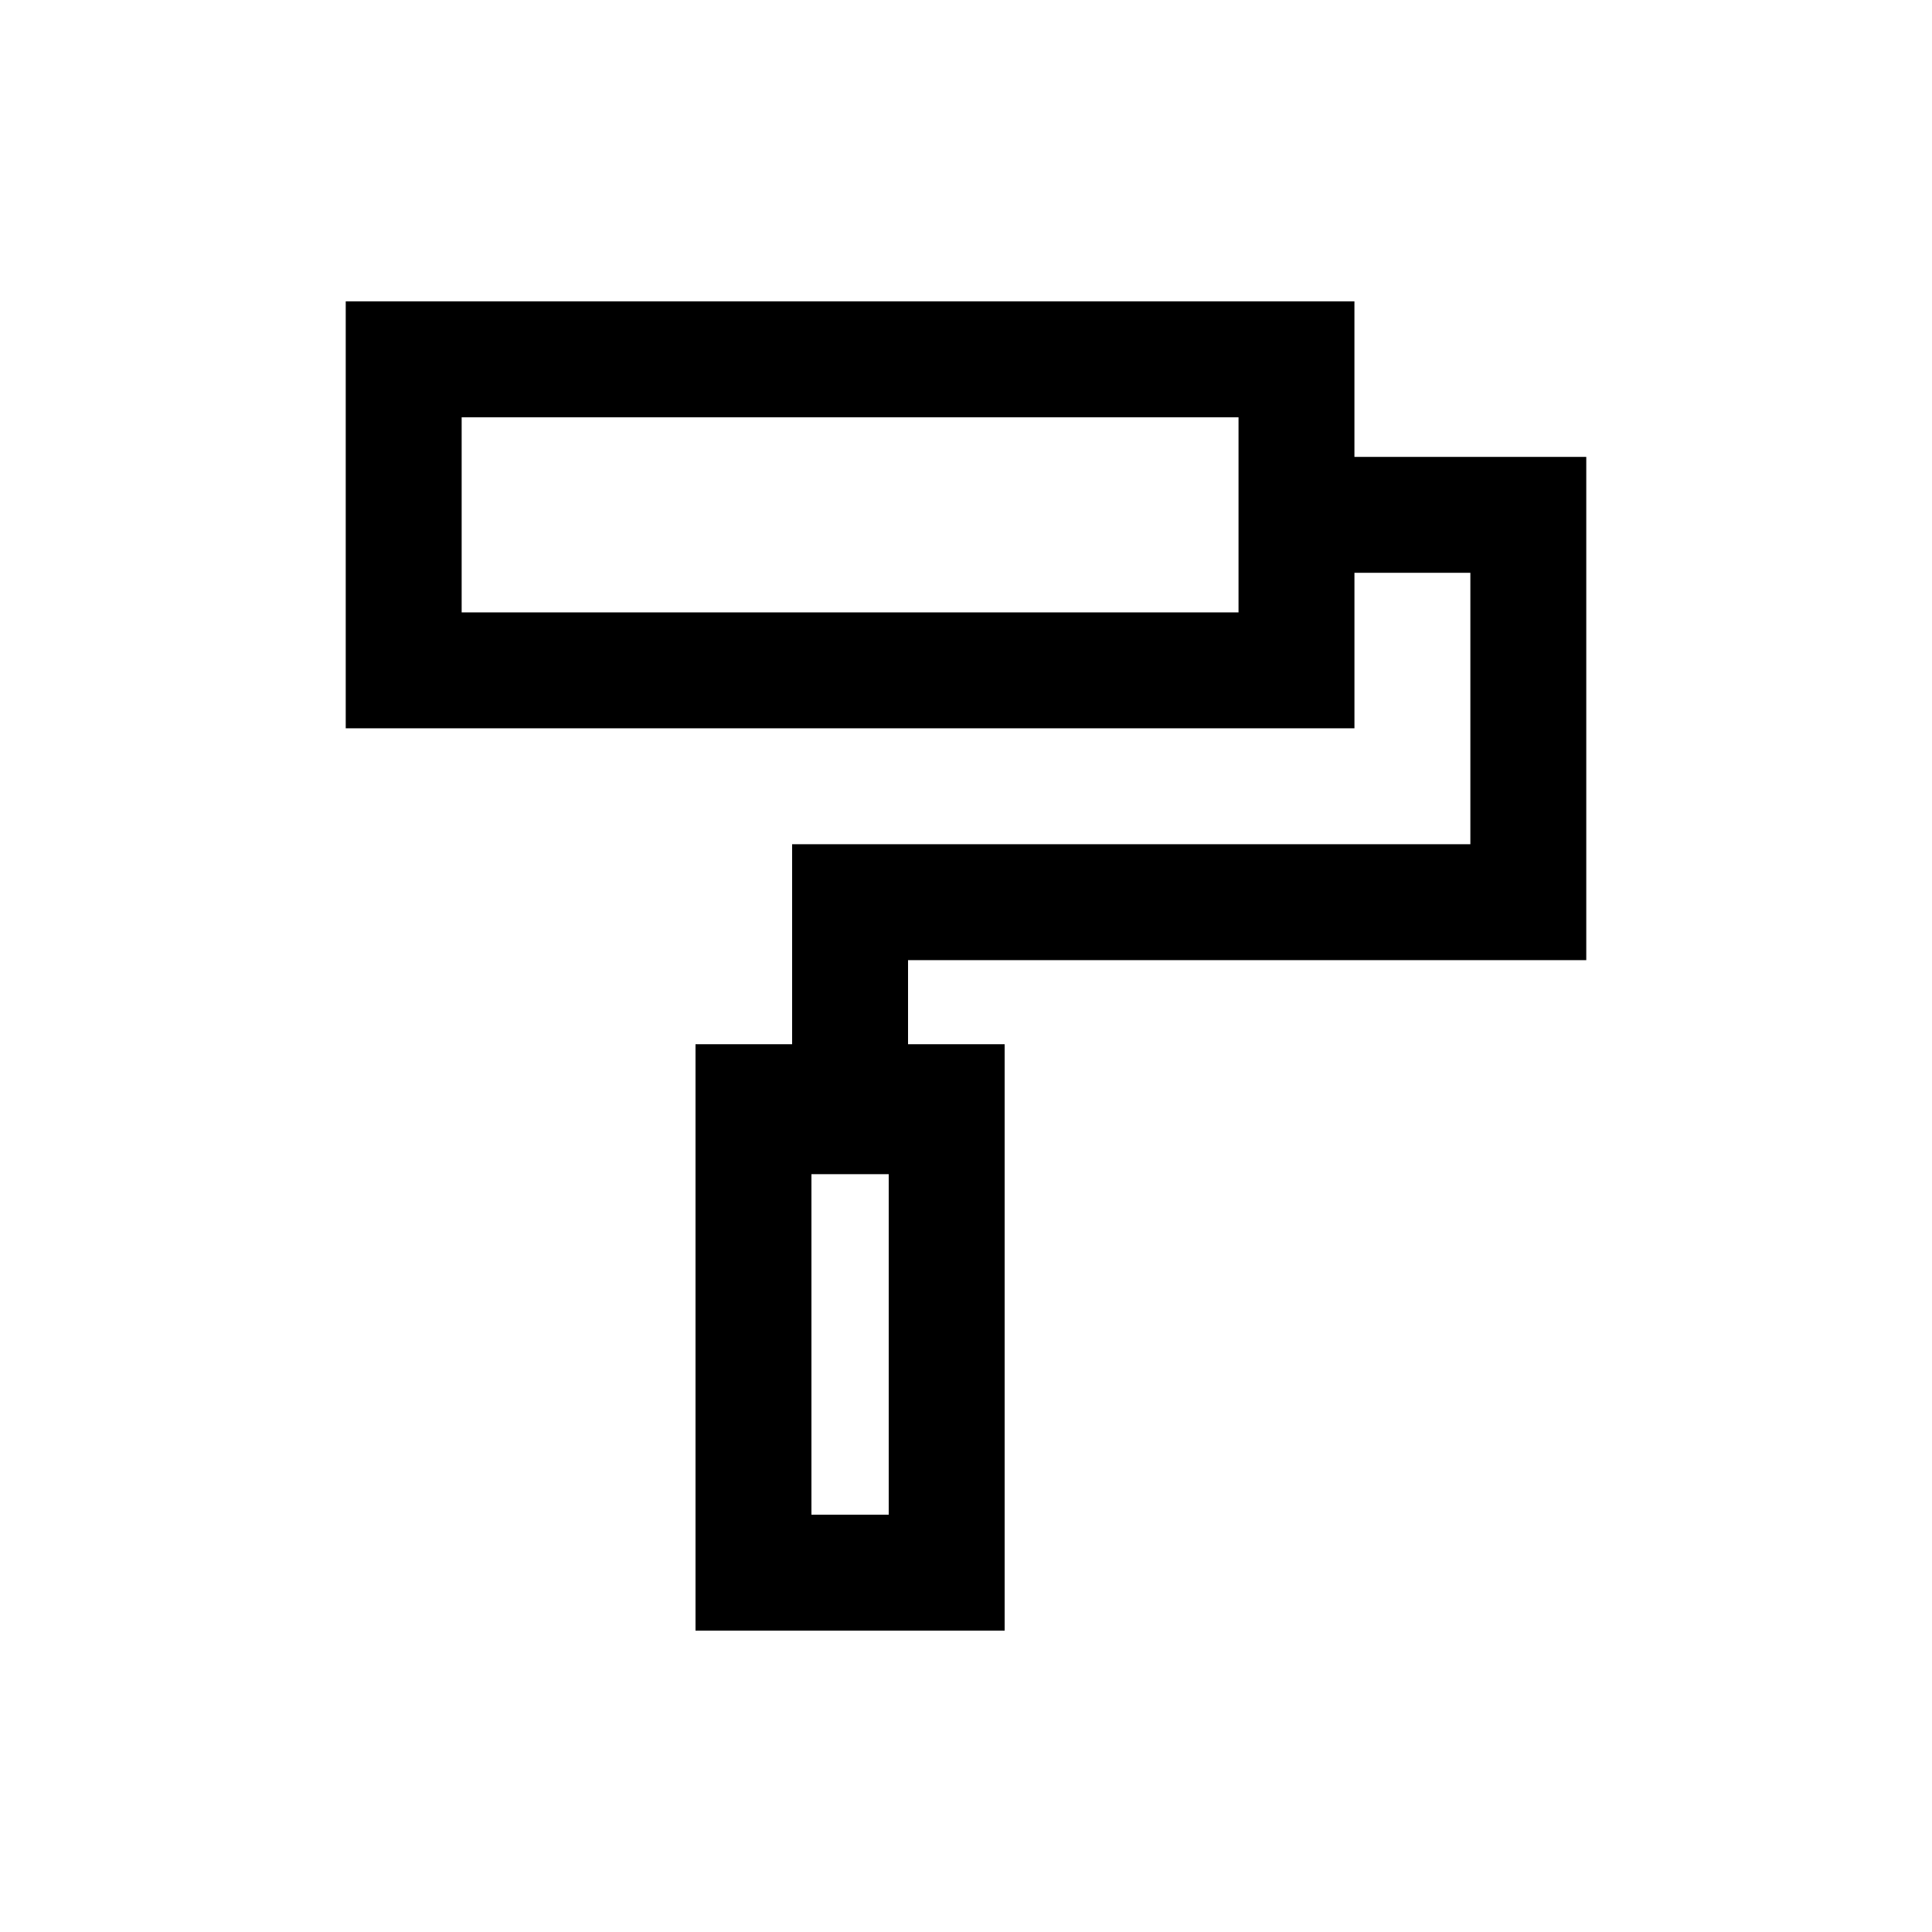 <svg height='100px' width='100px'  fill="#000000" xmlns="http://www.w3.org/2000/svg" xmlns:xlink="http://www.w3.org/1999/xlink" version="1.1" x="0px" y="0px" viewBox="0 0 100 100" style="enable-background:new 0 0 100 100;" xml:space="preserve"><path d="M70.105,15.599H17.895v22.098h52.211v-8.049h6v14.049H41v10.352h-5v30.352h16V54.049h-5v-4.352h35.105V23.649h-12V15.599z   M42,78.401V60.775h4v17.625H42z M64.105,31.698H23.895V21.599h40.211v2.049v6V31.698z"></path></svg>
